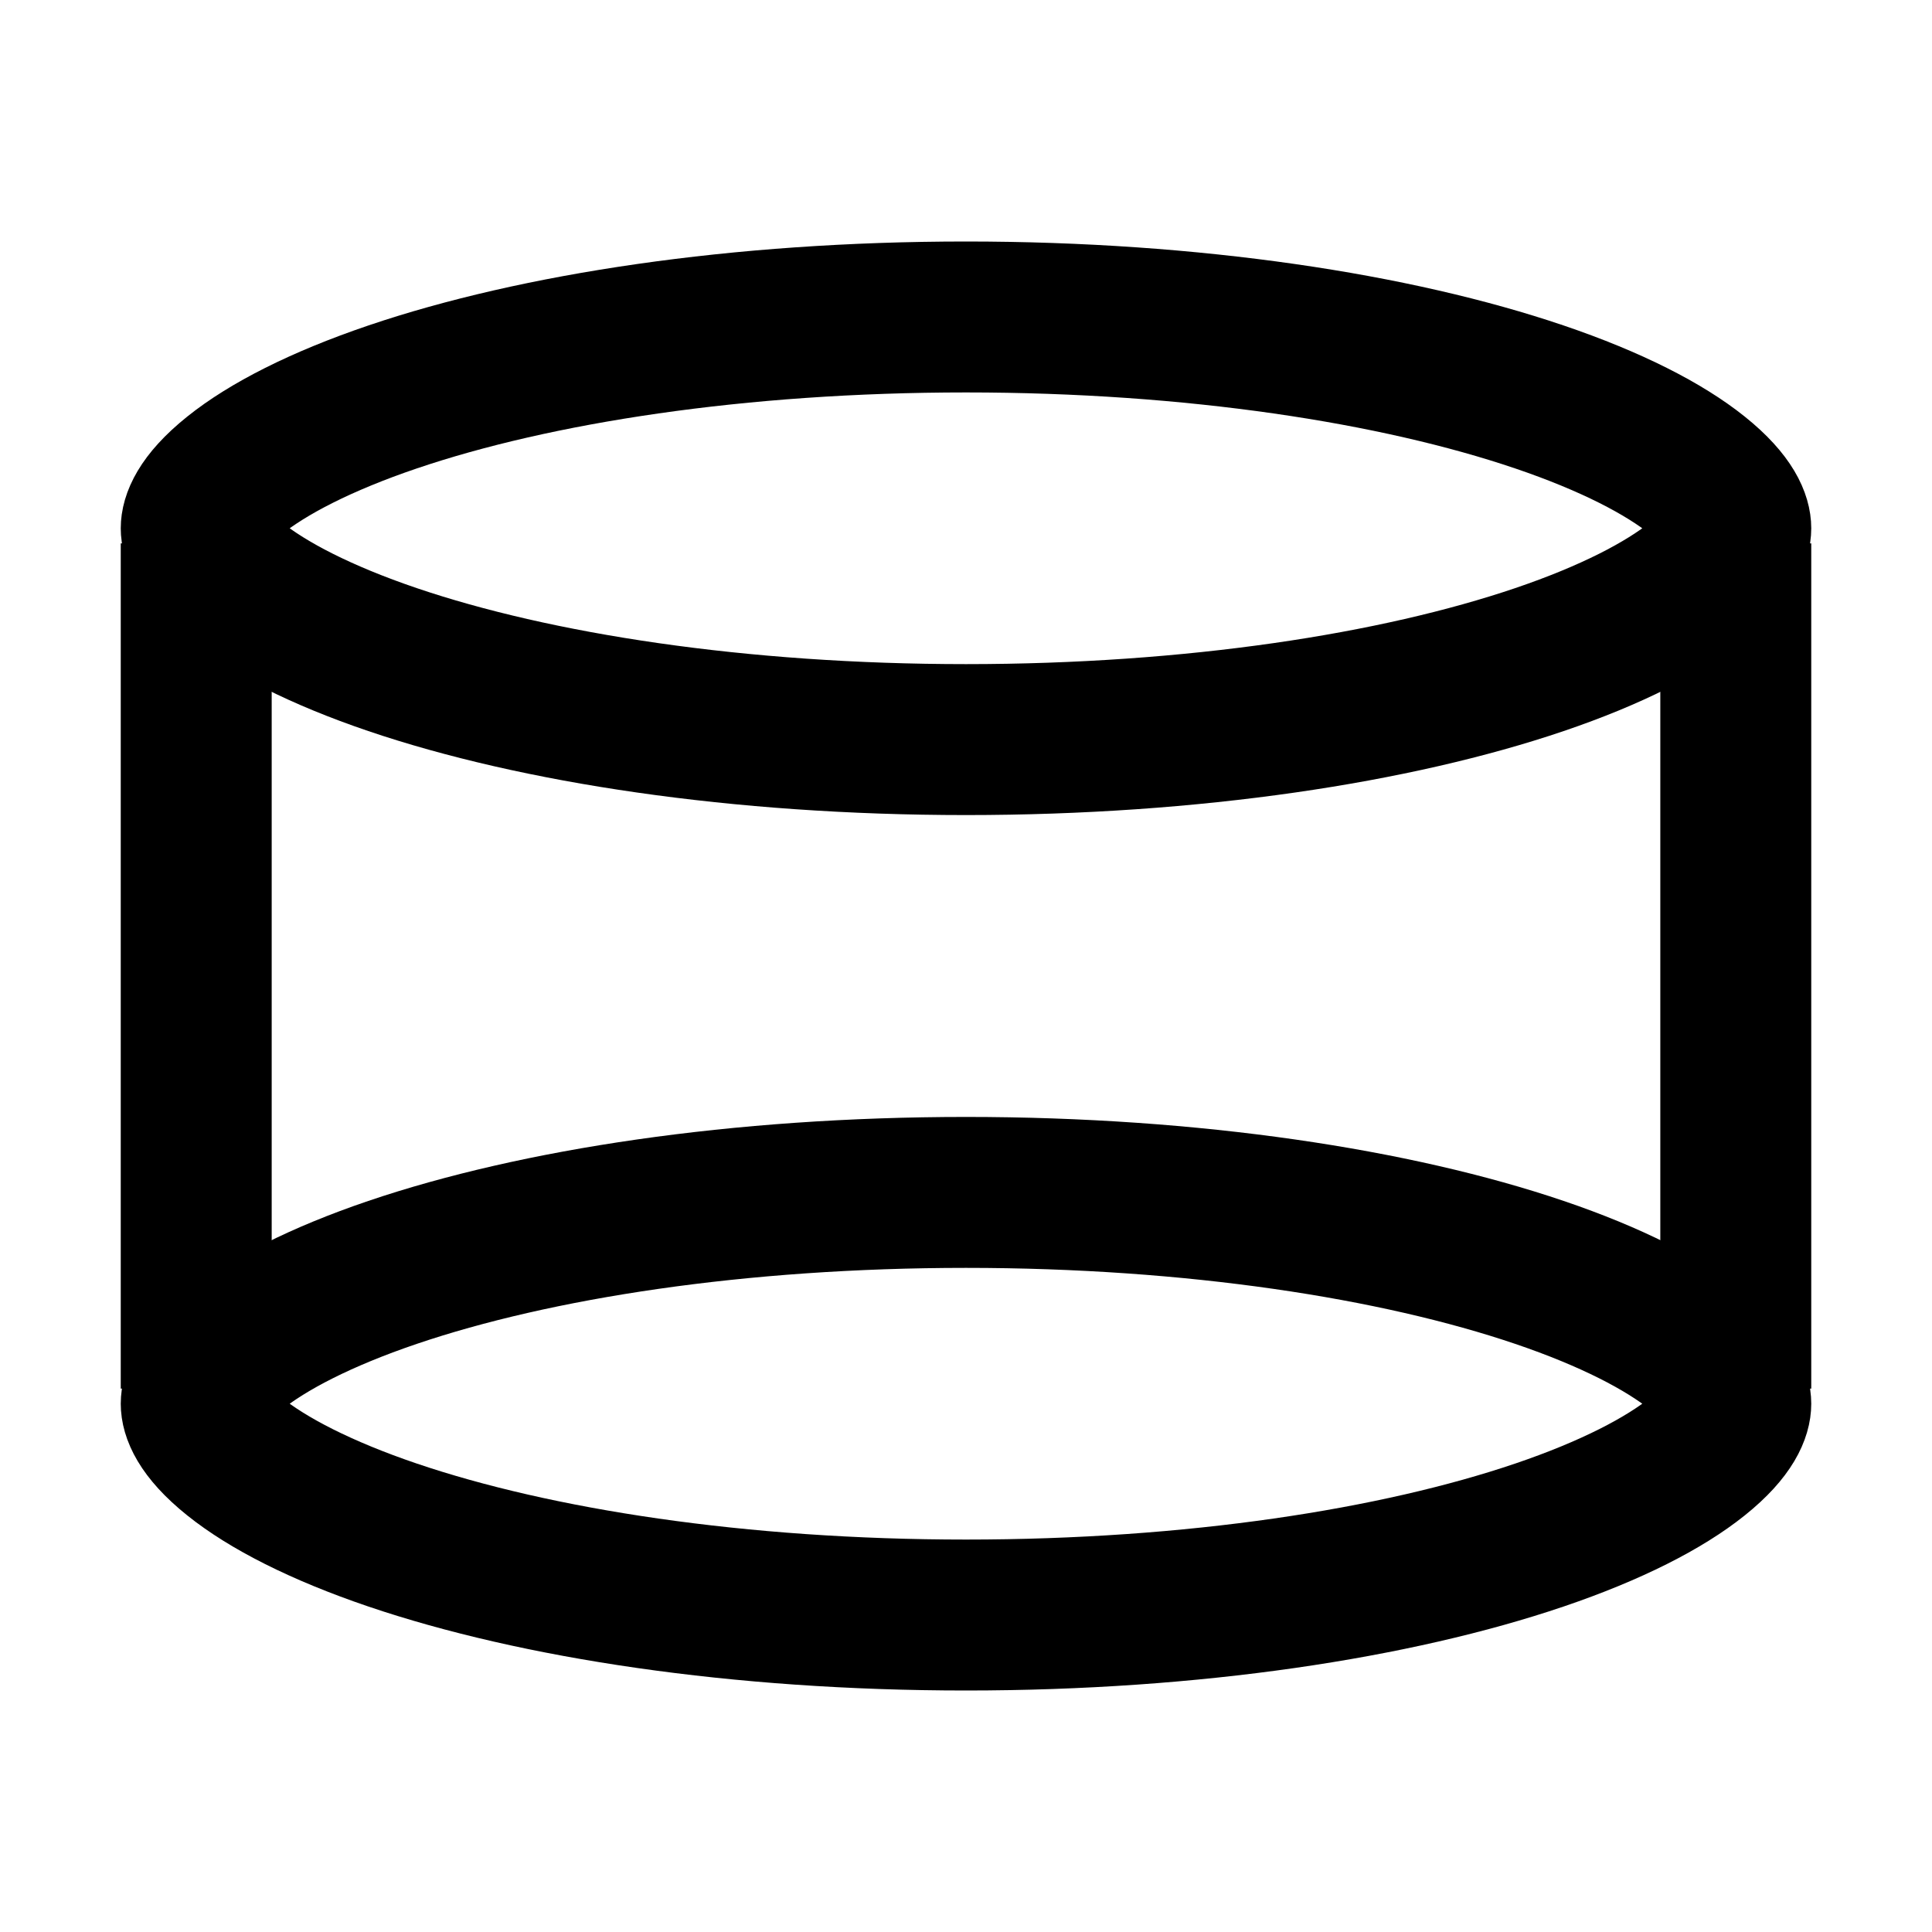 <svg width="64" height="64" viewBox="0 0 64 64" fill="none" xmlns="http://www.w3.org/2000/svg">
<path d="M32 39.5C39.534 39.5 46.251 40.54 50.996 42.15C53.381 42.96 55.132 43.867 56.235 44.752C57.363 45.656 57.5 46.264 57.5 46.5C57.5 46.736 57.363 47.344 56.235 48.248C55.132 49.133 53.381 50.04 50.996 50.85C46.251 52.46 39.534 53.5 32 53.5C24.466 53.5 17.749 52.46 13.004 50.85C10.619 50.04 8.868 49.133 7.765 48.248C6.637 47.344 6.5 46.736 6.5 46.5C6.5 46.264 6.637 45.656 7.765 44.752C8.868 43.867 10.619 42.96 13.004 42.15C17.749 40.54 24.466 39.5 32 39.5Z" stroke="black" stroke-width="5"/>
<path d="M32 10.5C39.534 10.5 46.251 11.54 50.996 13.15C53.381 13.96 55.132 14.867 56.235 15.752C57.363 16.656 57.5 17.264 57.5 17.5C57.5 17.736 57.363 18.344 56.235 19.248C55.132 20.133 53.381 21.04 50.996 21.85C46.251 23.46 39.534 24.5 32 24.5C24.466 24.5 17.749 23.46 13.004 21.85C10.619 21.04 8.868 20.133 7.765 19.248C6.637 18.344 6.5 17.736 6.5 17.5C6.5 17.264 6.637 16.656 7.765 15.752C8.868 14.867 10.619 13.96 13.004 13.15C17.749 11.54 24.466 10.5 32 10.5Z" stroke="black" stroke-width="5"/>
<path d="M57.5 18V46" stroke="black" stroke-width="5"/>
<path d="M6.5 18V46" stroke="black" stroke-width="5"/>
</svg>
